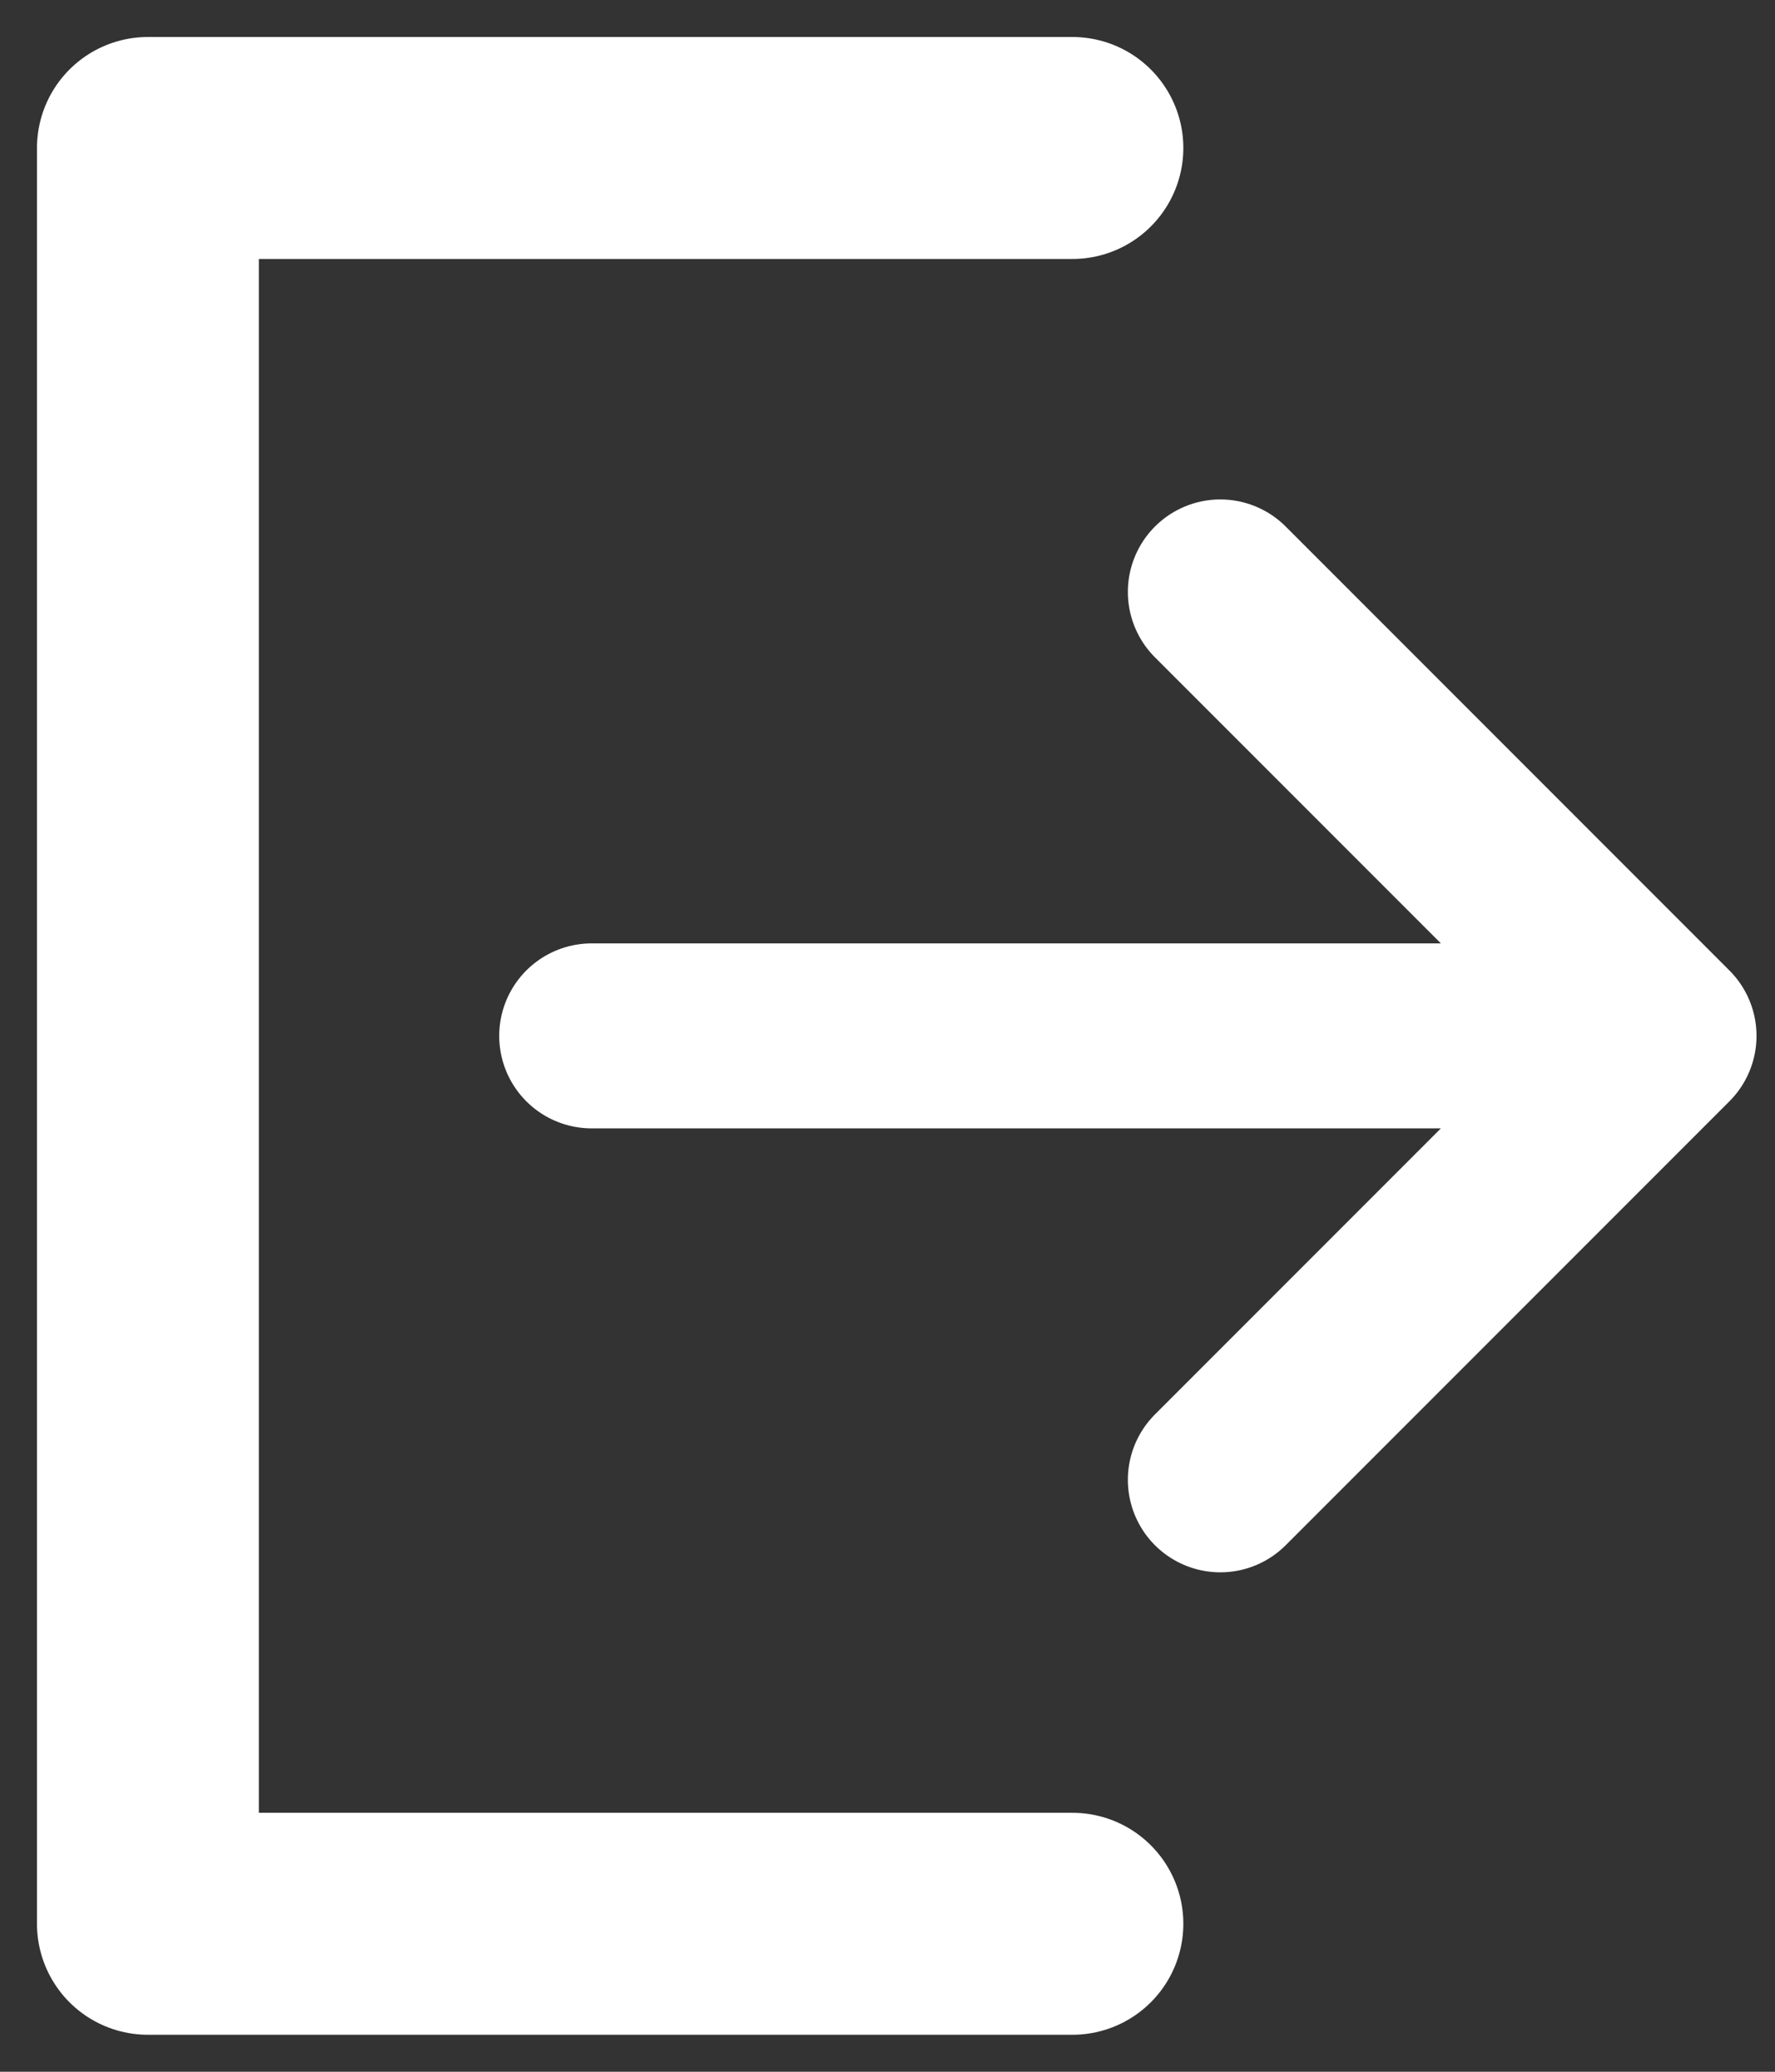 <svg width="24" height="28" viewBox="0 0 24 28" fill="none" xmlns="http://www.w3.org/2000/svg">
<rect x="0" y="0" width="24" height="28" fill="#333333" stroke="none"/>
<path d="M14.5 2H2V26H14.5" stroke="white" stroke-width="3" stroke-linecap="round" stroke-linejoin="round"/>
<path d="M8 14H22.5M22.5 14L16.5 8M22.5 14L16.5 20" stroke="white" stroke-width="2.5" stroke-linecap="round" stroke-linejoin="round"/>
</svg>
